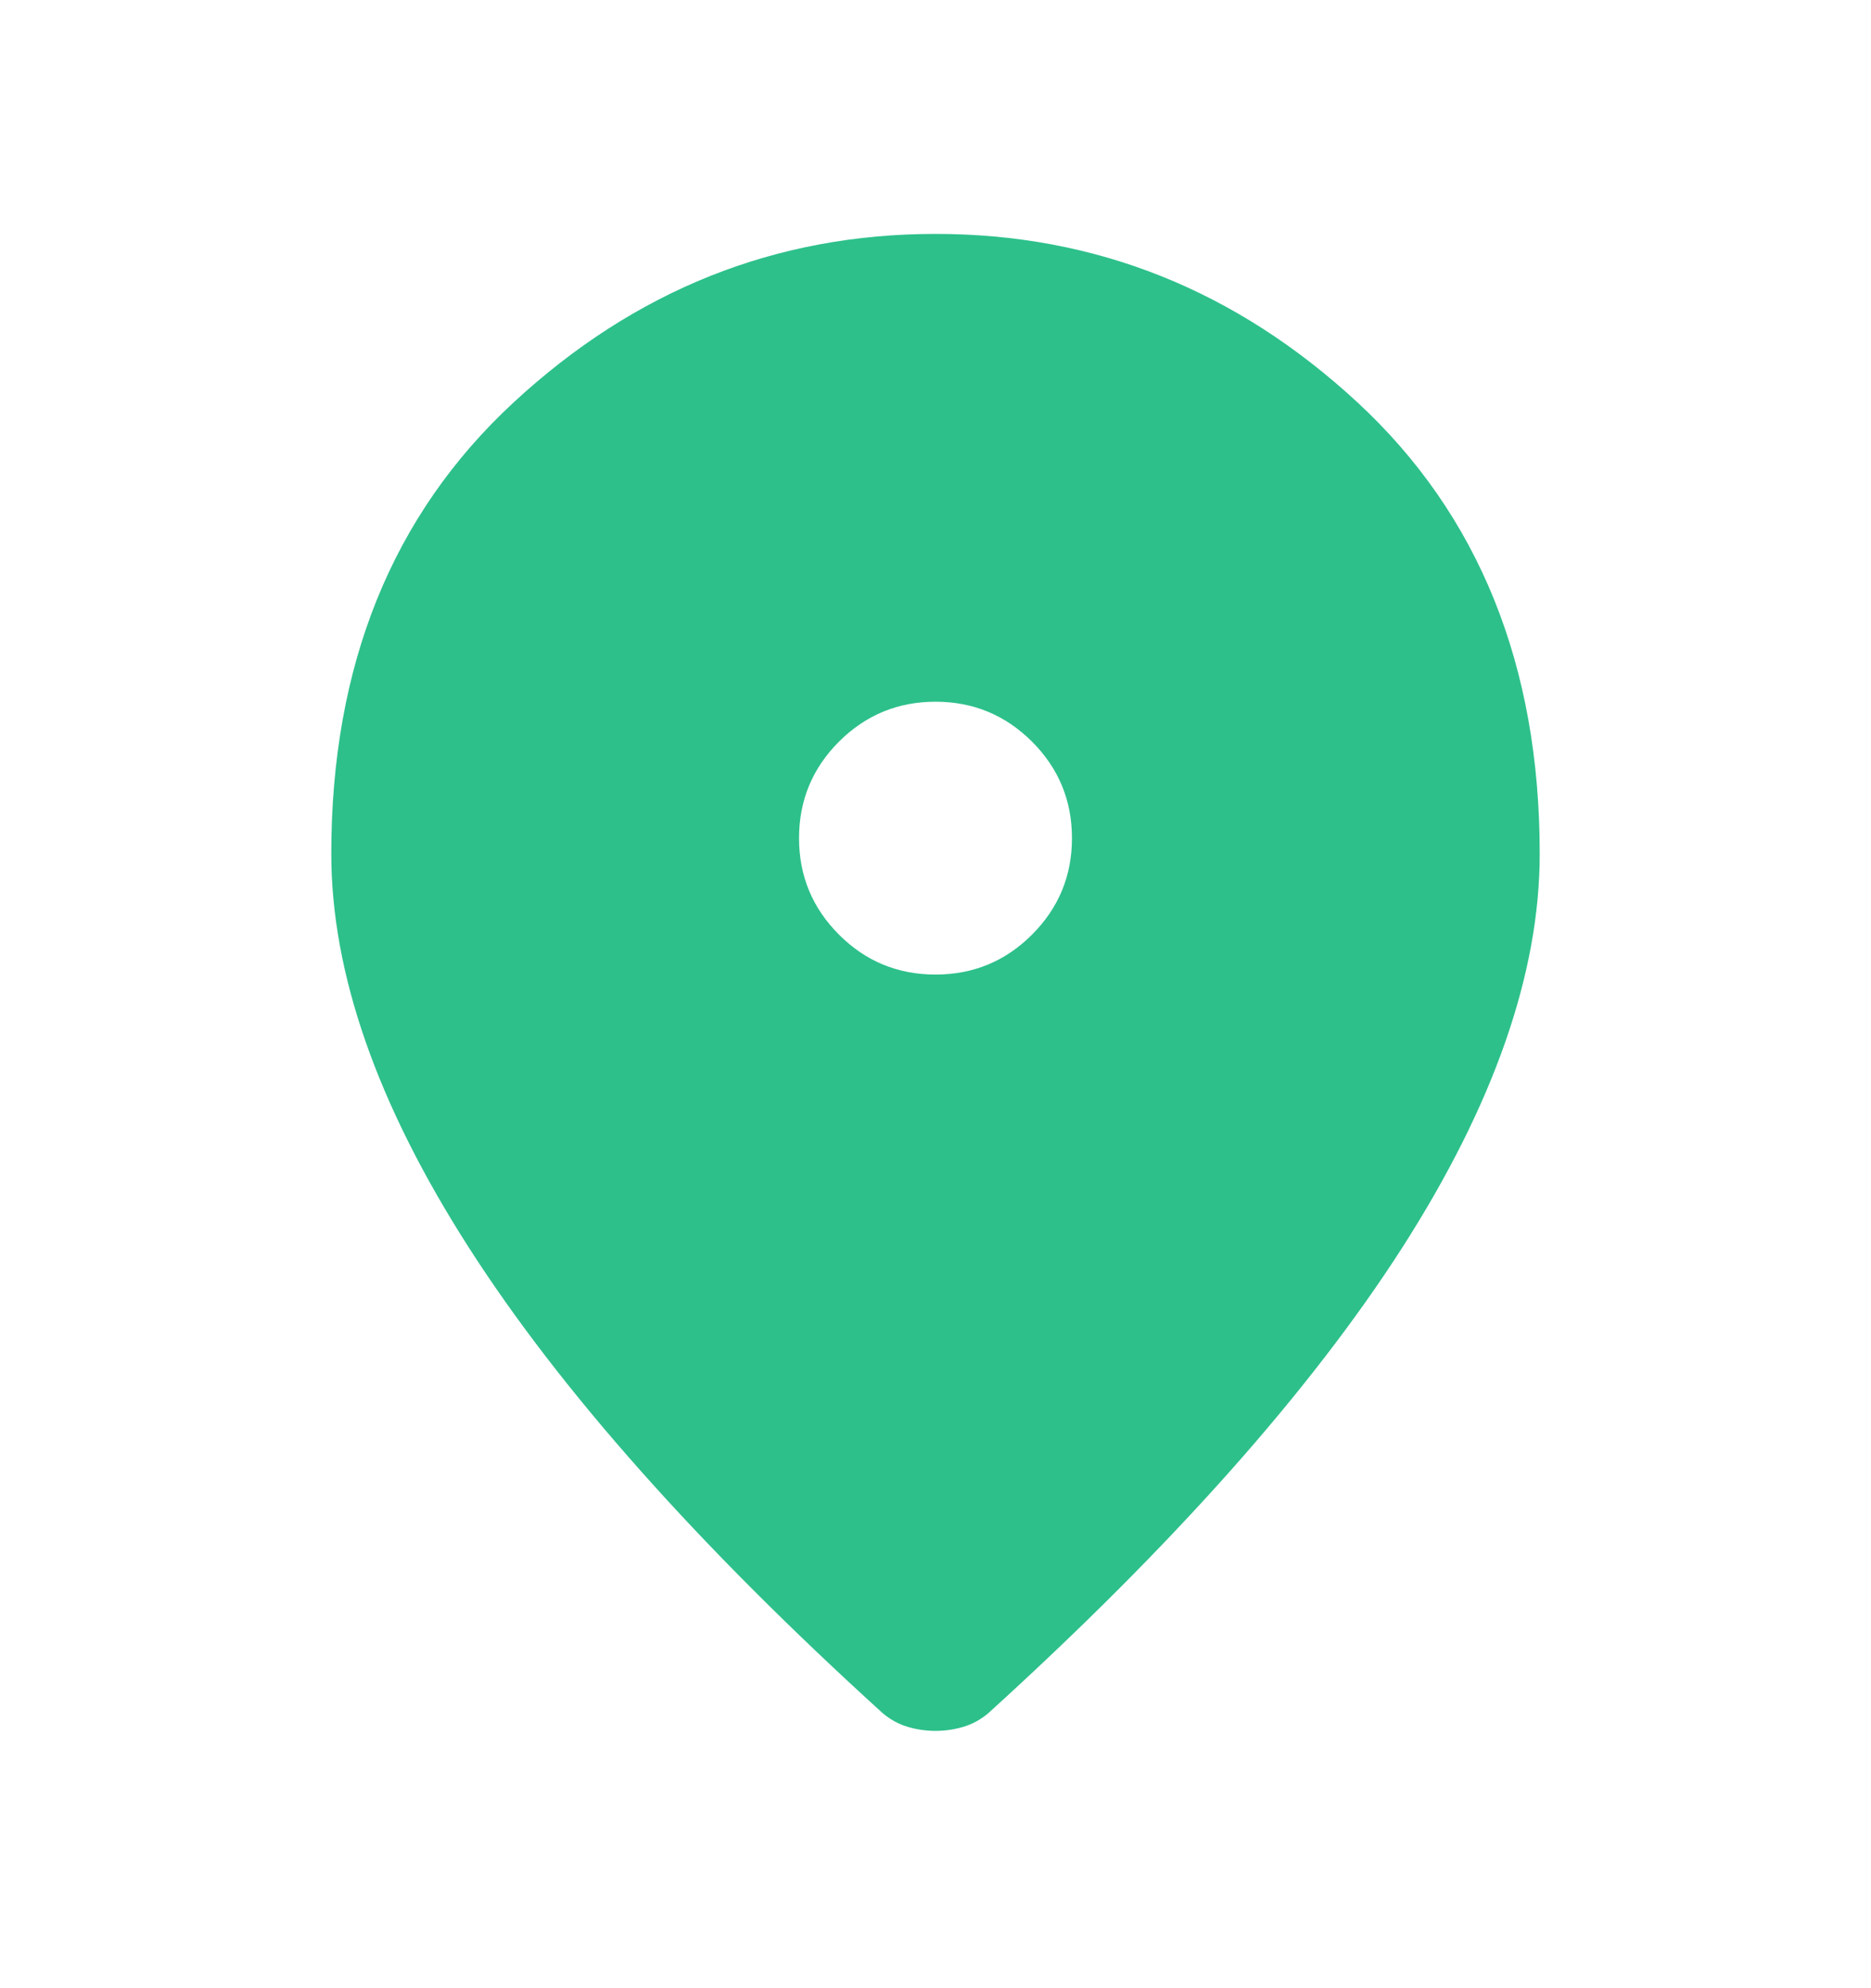 <svg width="16" height="17" viewBox="0 0 16 17" fill="none" xmlns="http://www.w3.org/2000/svg">
<g id="location_on">
<mask id="mask0_203_1970" style="mask-type:alpha" maskUnits="userSpaceOnUse" x="0" y="0" width="16" height="17">
<rect id="Bounding box" y="0.5" width="16" height="16" fill="#D9D9D9"/>
</mask>
<g mask="url(#mask0_203_1970)">
<path id="location_on_2" d="M8 8.333C8.322 8.333 8.597 8.22 8.825 7.992C9.053 7.764 9.167 7.489 9.167 7.167C9.167 6.844 9.053 6.569 8.825 6.341C8.597 6.114 8.322 6 8 6C7.678 6 7.403 6.114 7.175 6.341C6.947 6.569 6.833 6.844 6.833 7.167C6.833 7.489 6.947 7.764 7.175 7.992C7.403 8.22 7.678 8.333 8 8.333ZM8 14.8C7.922 14.8 7.844 14.789 7.767 14.767C7.689 14.744 7.617 14.706 7.55 14.65C5.972 13.217 4.792 11.889 4.009 10.667C3.225 9.444 2.833 8.322 2.833 7.3C2.833 5.689 3.353 4.403 4.392 3.441C5.431 2.48 6.633 2 8 2C9.367 2 10.57 2.48 11.609 3.441C12.647 4.403 13.167 5.689 13.167 7.3C13.167 8.322 12.775 9.444 11.992 10.667C11.208 11.889 10.028 13.217 8.45 14.65C8.383 14.706 8.311 14.744 8.233 14.767C8.156 14.789 8.078 14.8 8 14.8Z" fill="#2DC08B"/>
</g>
</g>
</svg>

